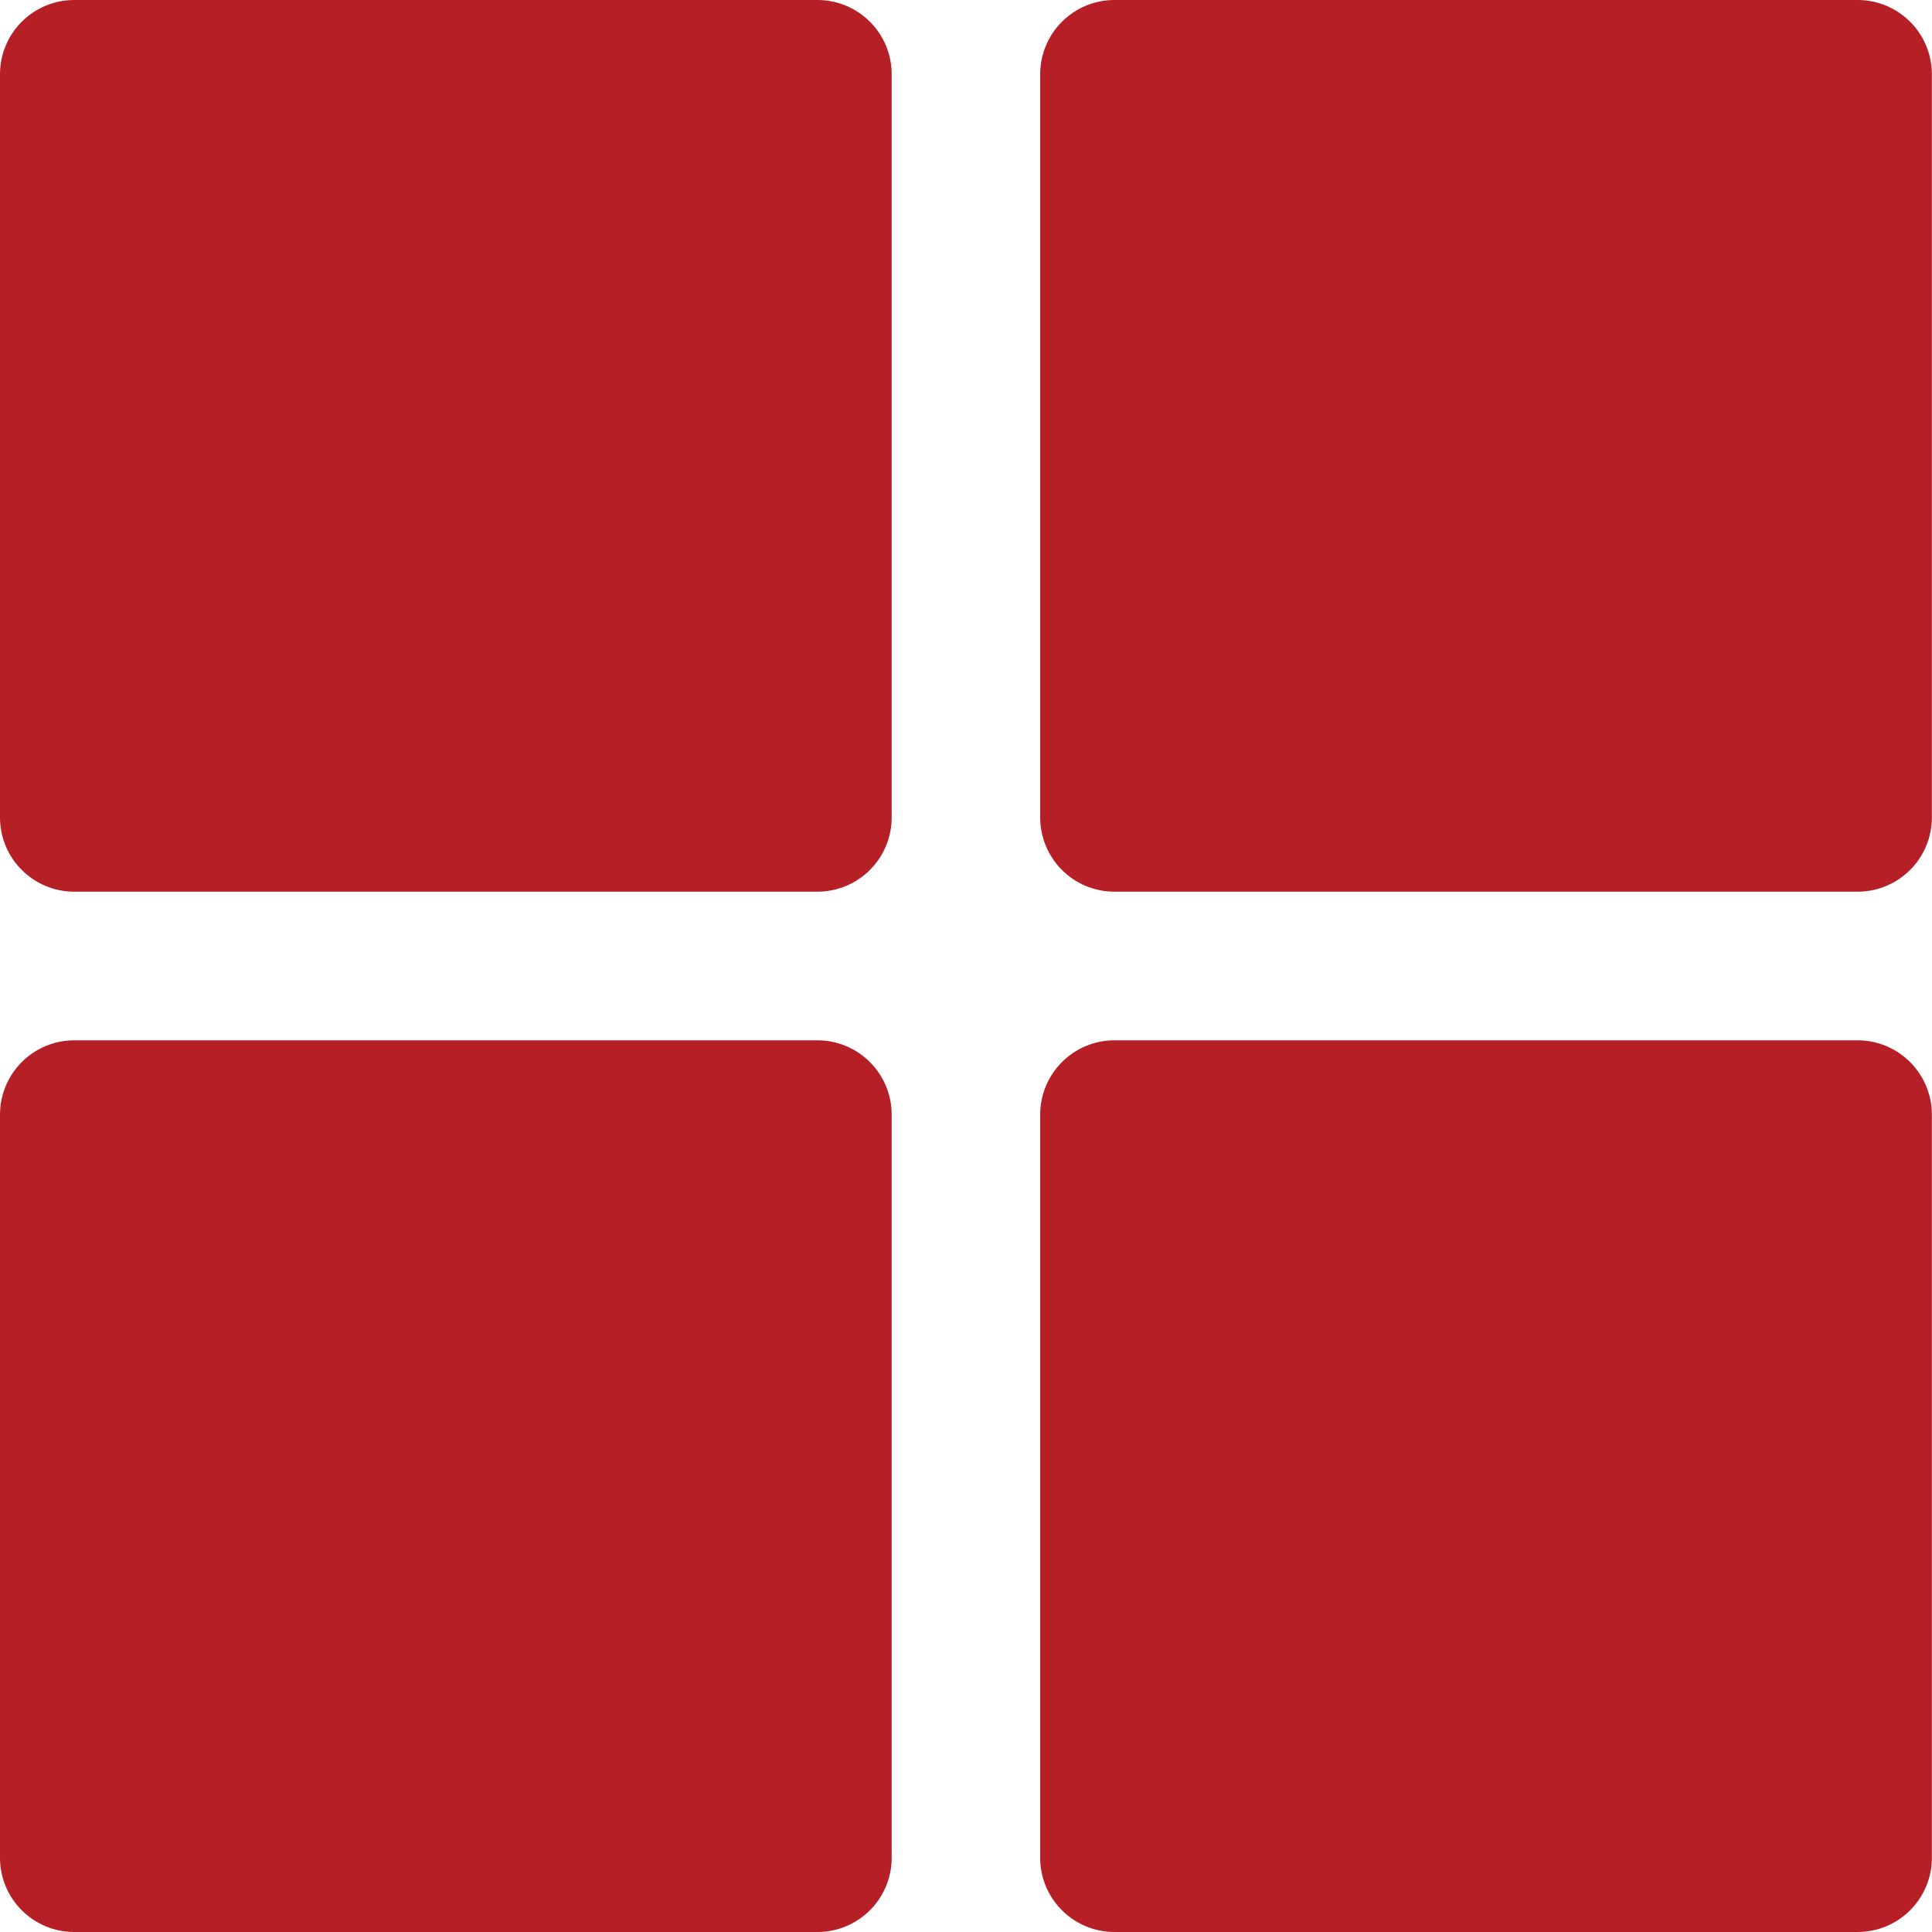 <svg xmlns:xlink="http://www.w3.org/1999/xlink" xmlns="http://www.w3.org/2000/svg" width="15" height="15" viewBox="0 0 15 15" fill="none">
<path d="M6.346 0H0.577C0.258 0 0 0.258 0 0.577V6.346C0 6.665 0.258 6.923 0.577 6.923H6.346C6.665 6.923 6.923 6.665 6.923 6.346V0.577C6.923 0.258 6.665 0 6.346 0Z" fill="#B51F25"/>
<path d="M14.422 0H8.653C8.334 0 8.076 0.258 8.076 0.577V6.346C8.076 6.665 8.334 6.923 8.653 6.923H14.422C14.741 6.923 14.999 6.665 14.999 6.346V0.577C14.999 0.258 14.741 0 14.422 0Z" fill="#B51F25"/>
<path d="M6.346 8.077H0.577C0.258 8.077 0 8.336 0 8.654V14.424C0 14.742 0.258 15 0.577 15H6.346C6.665 15 6.923 14.742 6.923 14.424V8.654C6.923 8.336 6.665 8.077 6.346 8.077Z" fill="#B51F25"/>
<path d="M14.422 8.077H8.653C8.334 8.077 8.076 8.336 8.076 8.654V14.424C8.076 14.742 8.334 15 8.653 15H14.422C14.741 15 14.999 14.742 14.999 14.424V8.654C14.999 8.336 14.741 8.077 14.422 8.077Z" fill="#B51F25"/>
</svg>